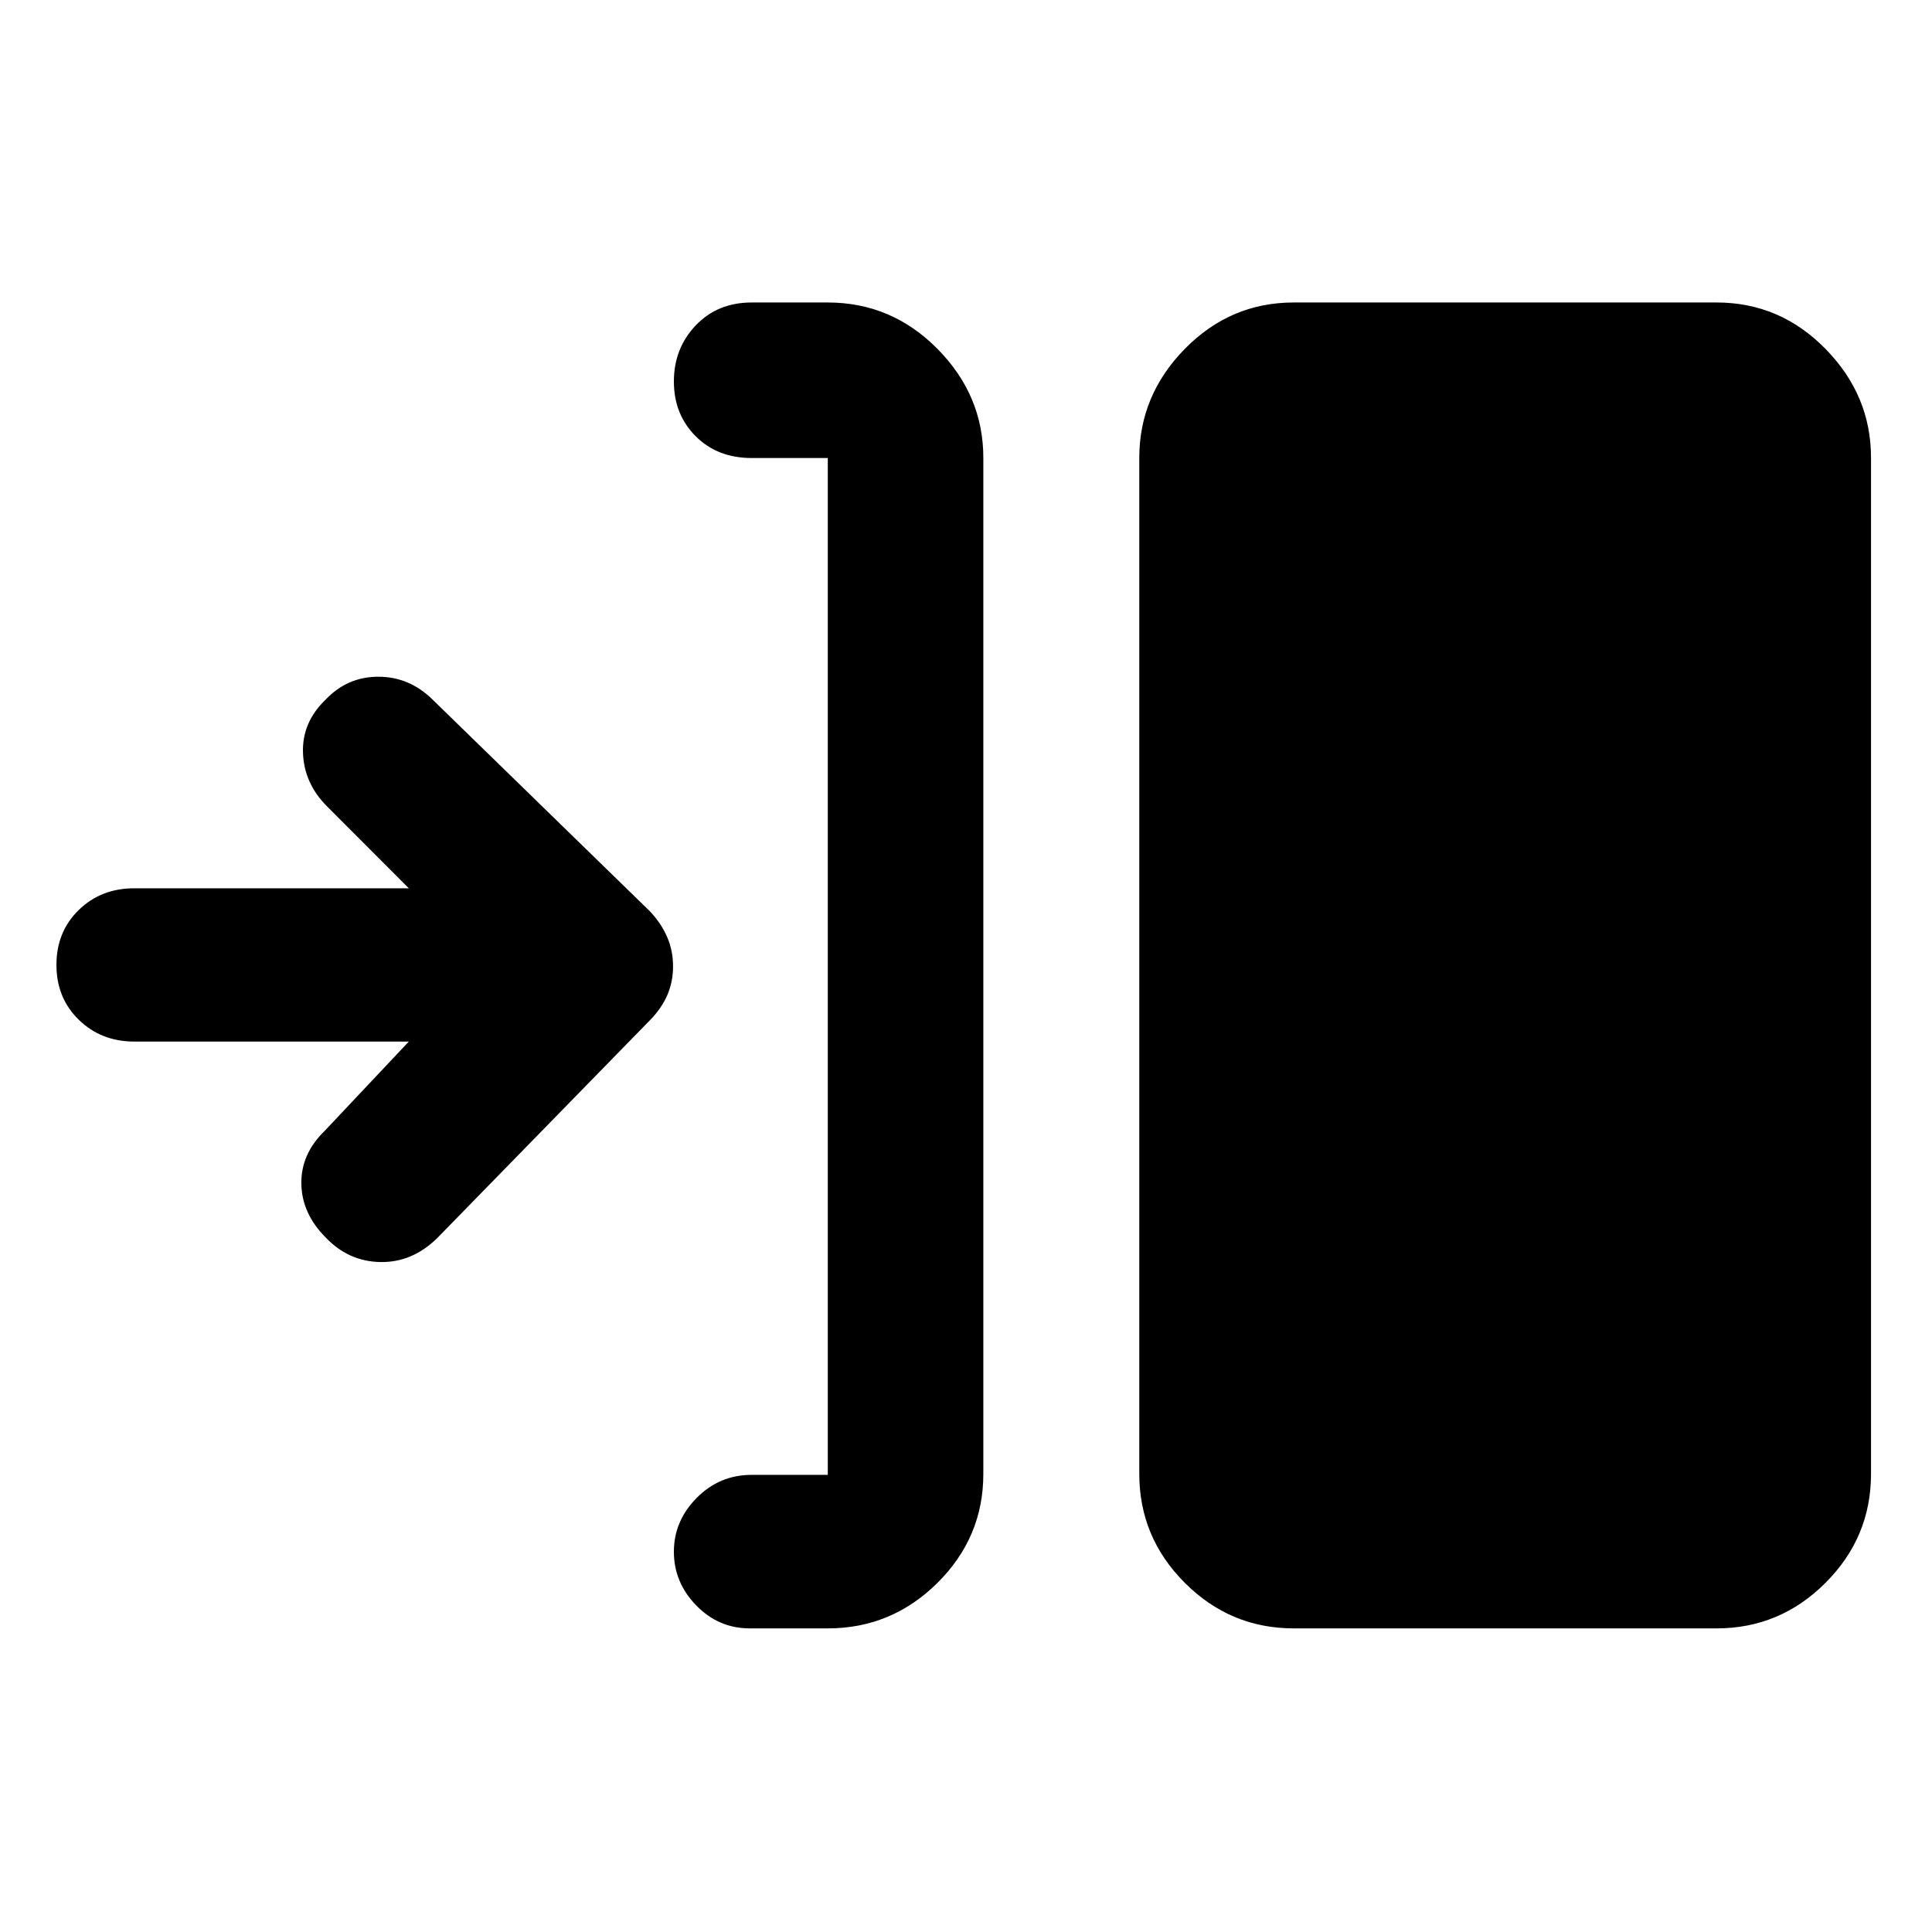 <svg xmlns="http://www.w3.org/2000/svg" height="48" viewBox="0 -960 960 960" width="48"><path d="M411.326-150.869h-38.804q-15.457 0-26.566-11.407-11.108-11.408-11.108-26.685 0-15.278 11.326-26.735 11.326-11.456 27.348-11.456h37.804v-505.261h-37.804q-17.022 0-27.848-10.826t-10.826-27.233q0-16.408 10.826-27.816 10.826-11.408 27.848-11.408h37.804q31.708 0 54.496 23.053 22.787 23.053 22.787 54.116v504.94q0 31.475-22.787 54.097-22.788 22.621-54.496 22.621Zm231.502 0q-31.476 0-54.097-22.621-22.622-22.622-22.622-54.097v-504.94q0-31.063 22.622-54.116 22.621-23.053 54.097-23.053h210.15q31.476 0 54.097 23.053 22.621 23.053 22.621 54.116v504.94q0 31.475-22.621 54.097-22.621 22.621-54.097 22.621h-210.15ZM203.15-442.456H66.652q-16.386 0-27.498-10.826-11.111-10.827-11.111-27.283 0-16.457 11.076-27.251 11.076-10.793 27.533-10.793H203.15l-40.739-40.804q-11.326-11.359-11.858-26.517-.533-15.157 11.293-26.483 10.76-11.327 26.137-11.327t26.929 11.327l108.099 105.307q5.632 6.022 8.528 12.779 2.895 6.757 2.895 14.49 0 7.733-2.873 14.333-2.874 6.6-8.453 12.287L217.121-344.665q-12.394 12.064-28.171 11.767-15.778-.297-27.104-12.189-11.826-11.826-12.109-26.616-.282-14.79 11.544-26.319l41.869-44.434Z"/></svg>